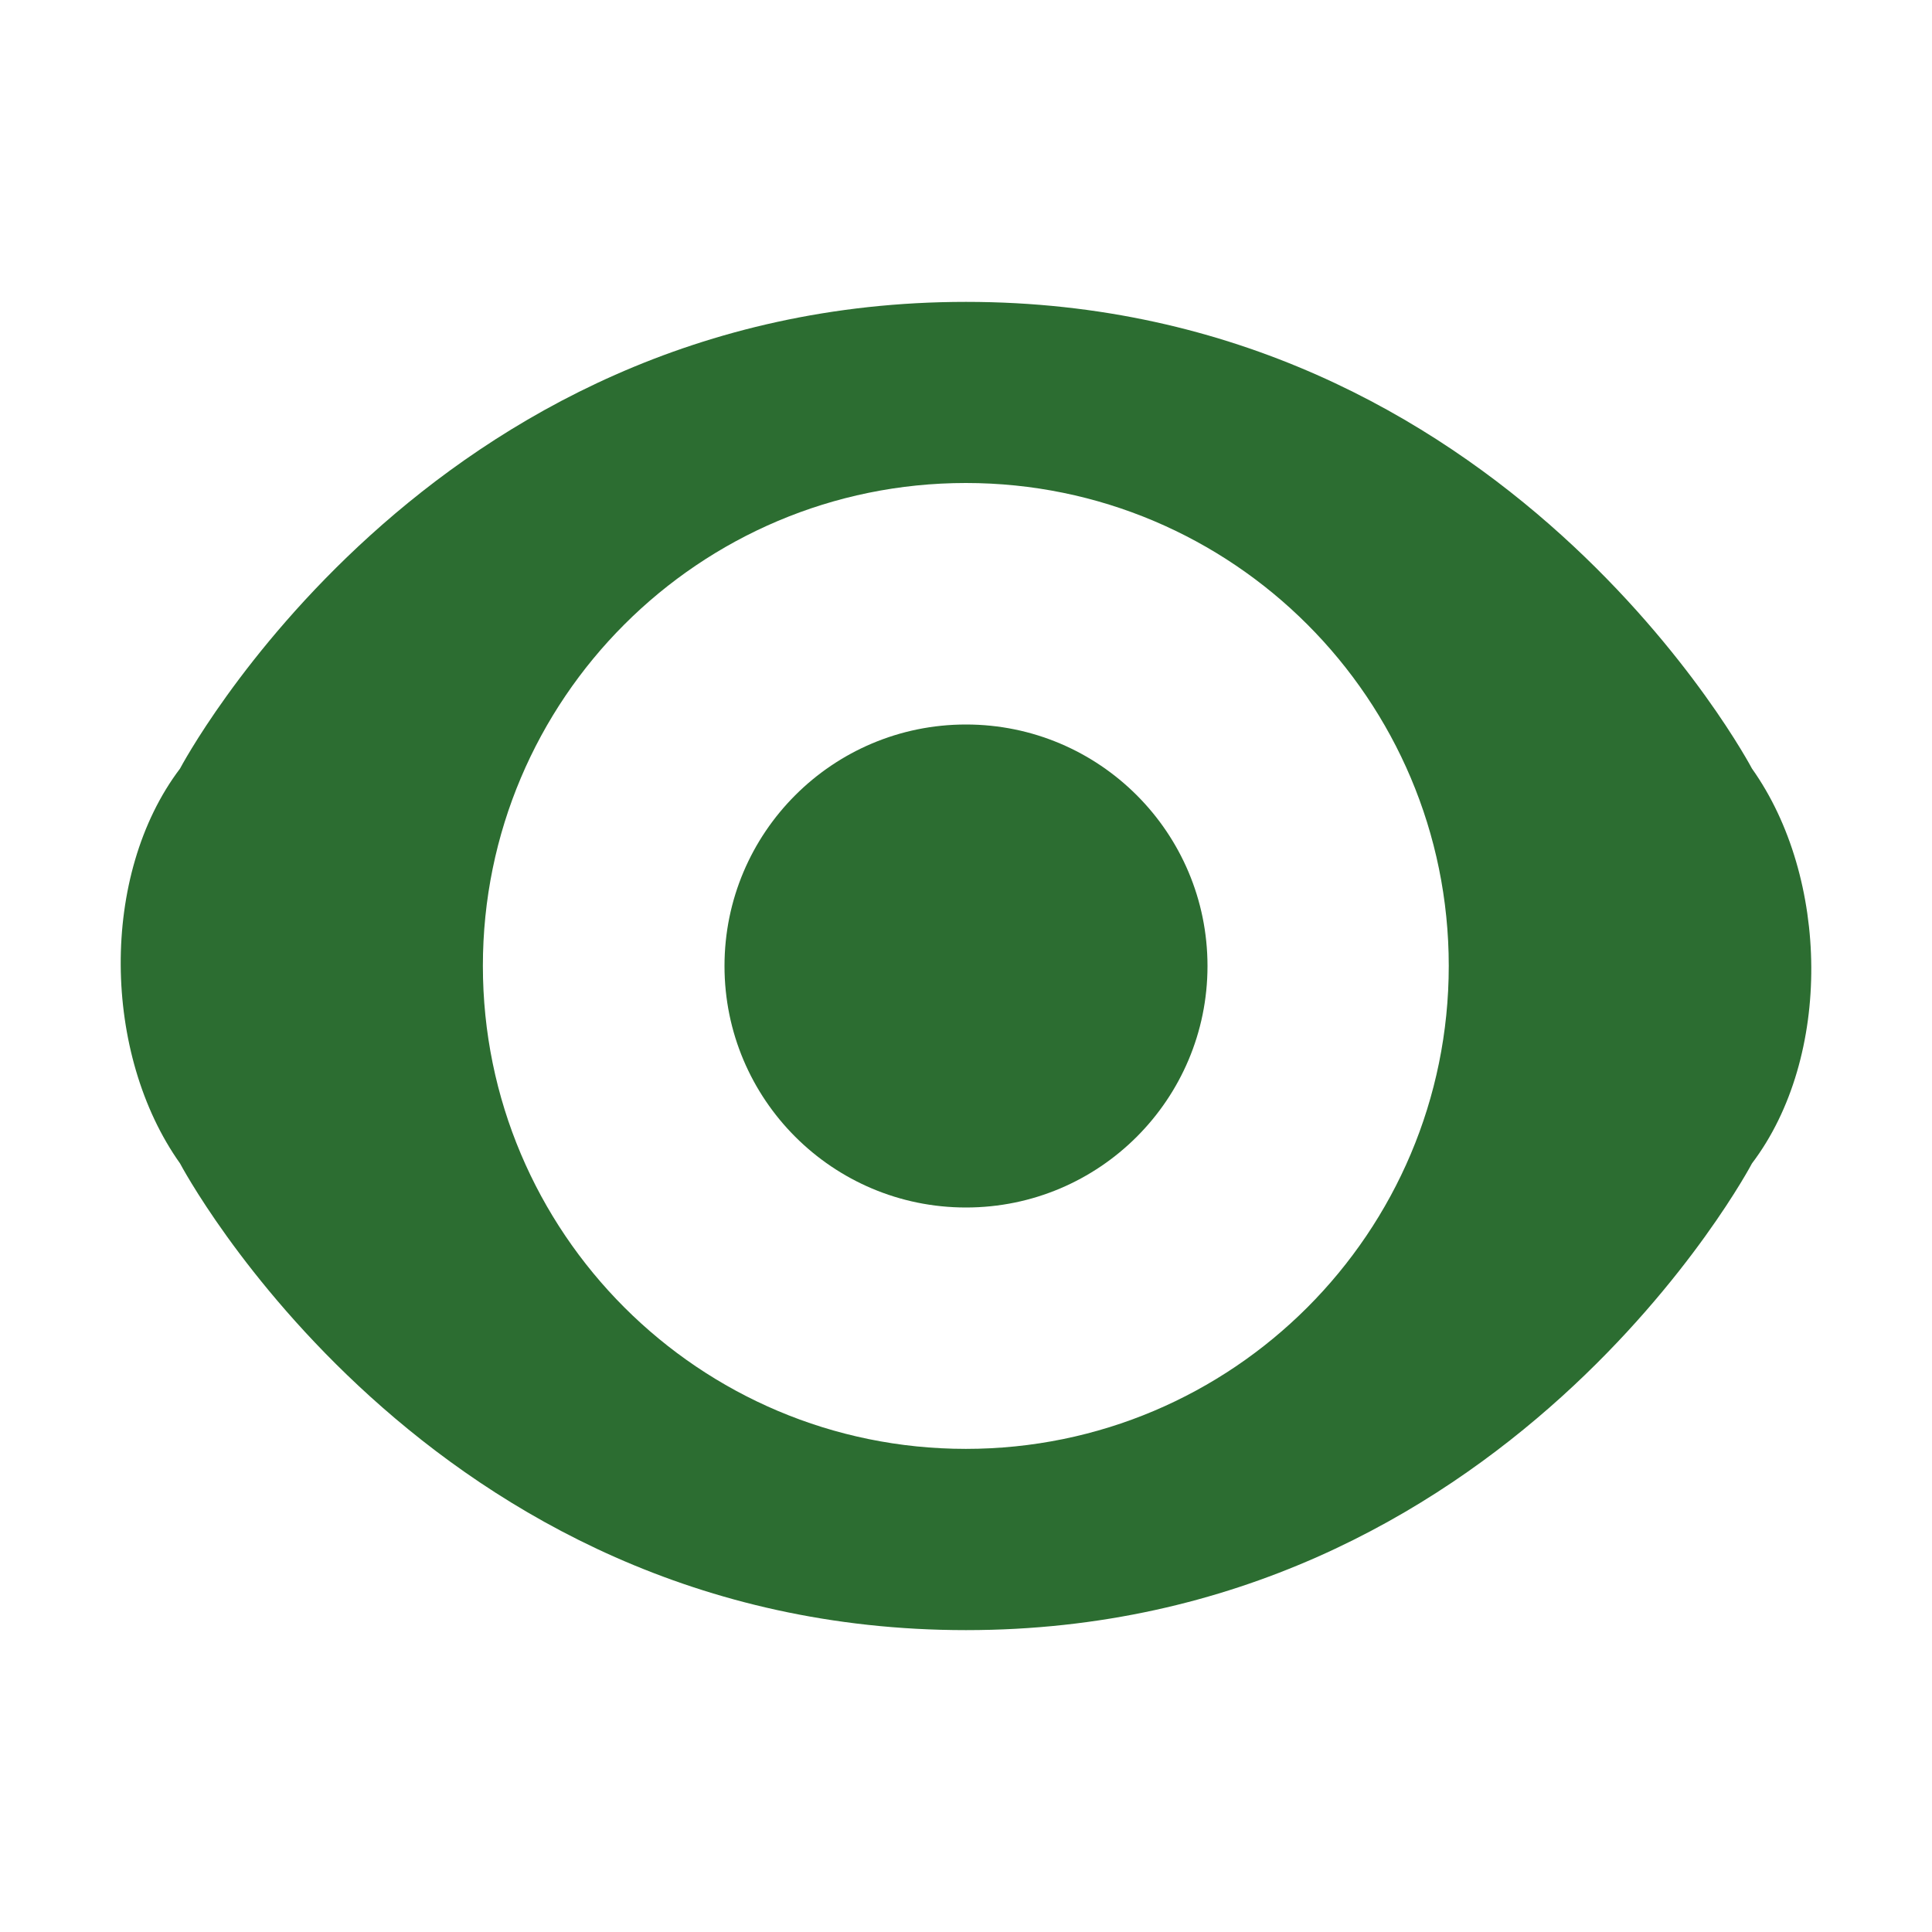 <?xml version="1.0" encoding="UTF-8" standalone="no"?>
<svg width="16px" height="16px" viewBox="0 0 16 16" version="1.1" xmlns="http://www.w3.org/2000/svg" xmlns:xlink="http://www.w3.org/1999/xlink">
    <!-- Generator: Sketch 43.2 (39069) - http://www.bohemiancoding.com/sketch -->
    <title>show-icon-active</title>
    <desc>Created with Sketch.</desc>
    <defs></defs>
    <g id="Page-1" stroke="none" stroke-width="1" fill="none" fill-rule="evenodd">
        <g id="show-icon-active" fill-rule="nonzero" fill="#2c6d31">
            <g transform="translate(1, 2)">
                <path d="M13.509,4.365 C14.151,5.268 14.177,6.753 13.509,7.635 C13.509,7.635 11.474,11.5 7,11.5 C2.526,11.5 0.491,7.635 0.491,7.635 C-0.151,6.732 -0.177,5.247 0.491,4.365 C0.491,4.365 2.526,0.5 7,0.5 C11.474,0.5 13.509,4.365 13.509,4.365 Z M6.999,9.999 C9.208,9.999 10.998,8.208 10.998,5.999 C10.998,3.791 9.208,2 6.999,2 C4.79,2 2.999,3.791 2.999,5.999 C2.999,8.208 4.79,9.999 6.999,9.999 Z" id="Combined-Shape"></path>
                <circle id="Oval" cx="7" cy="6" r="2"></circle>
            </g>
        </g>
    </g>
</svg>